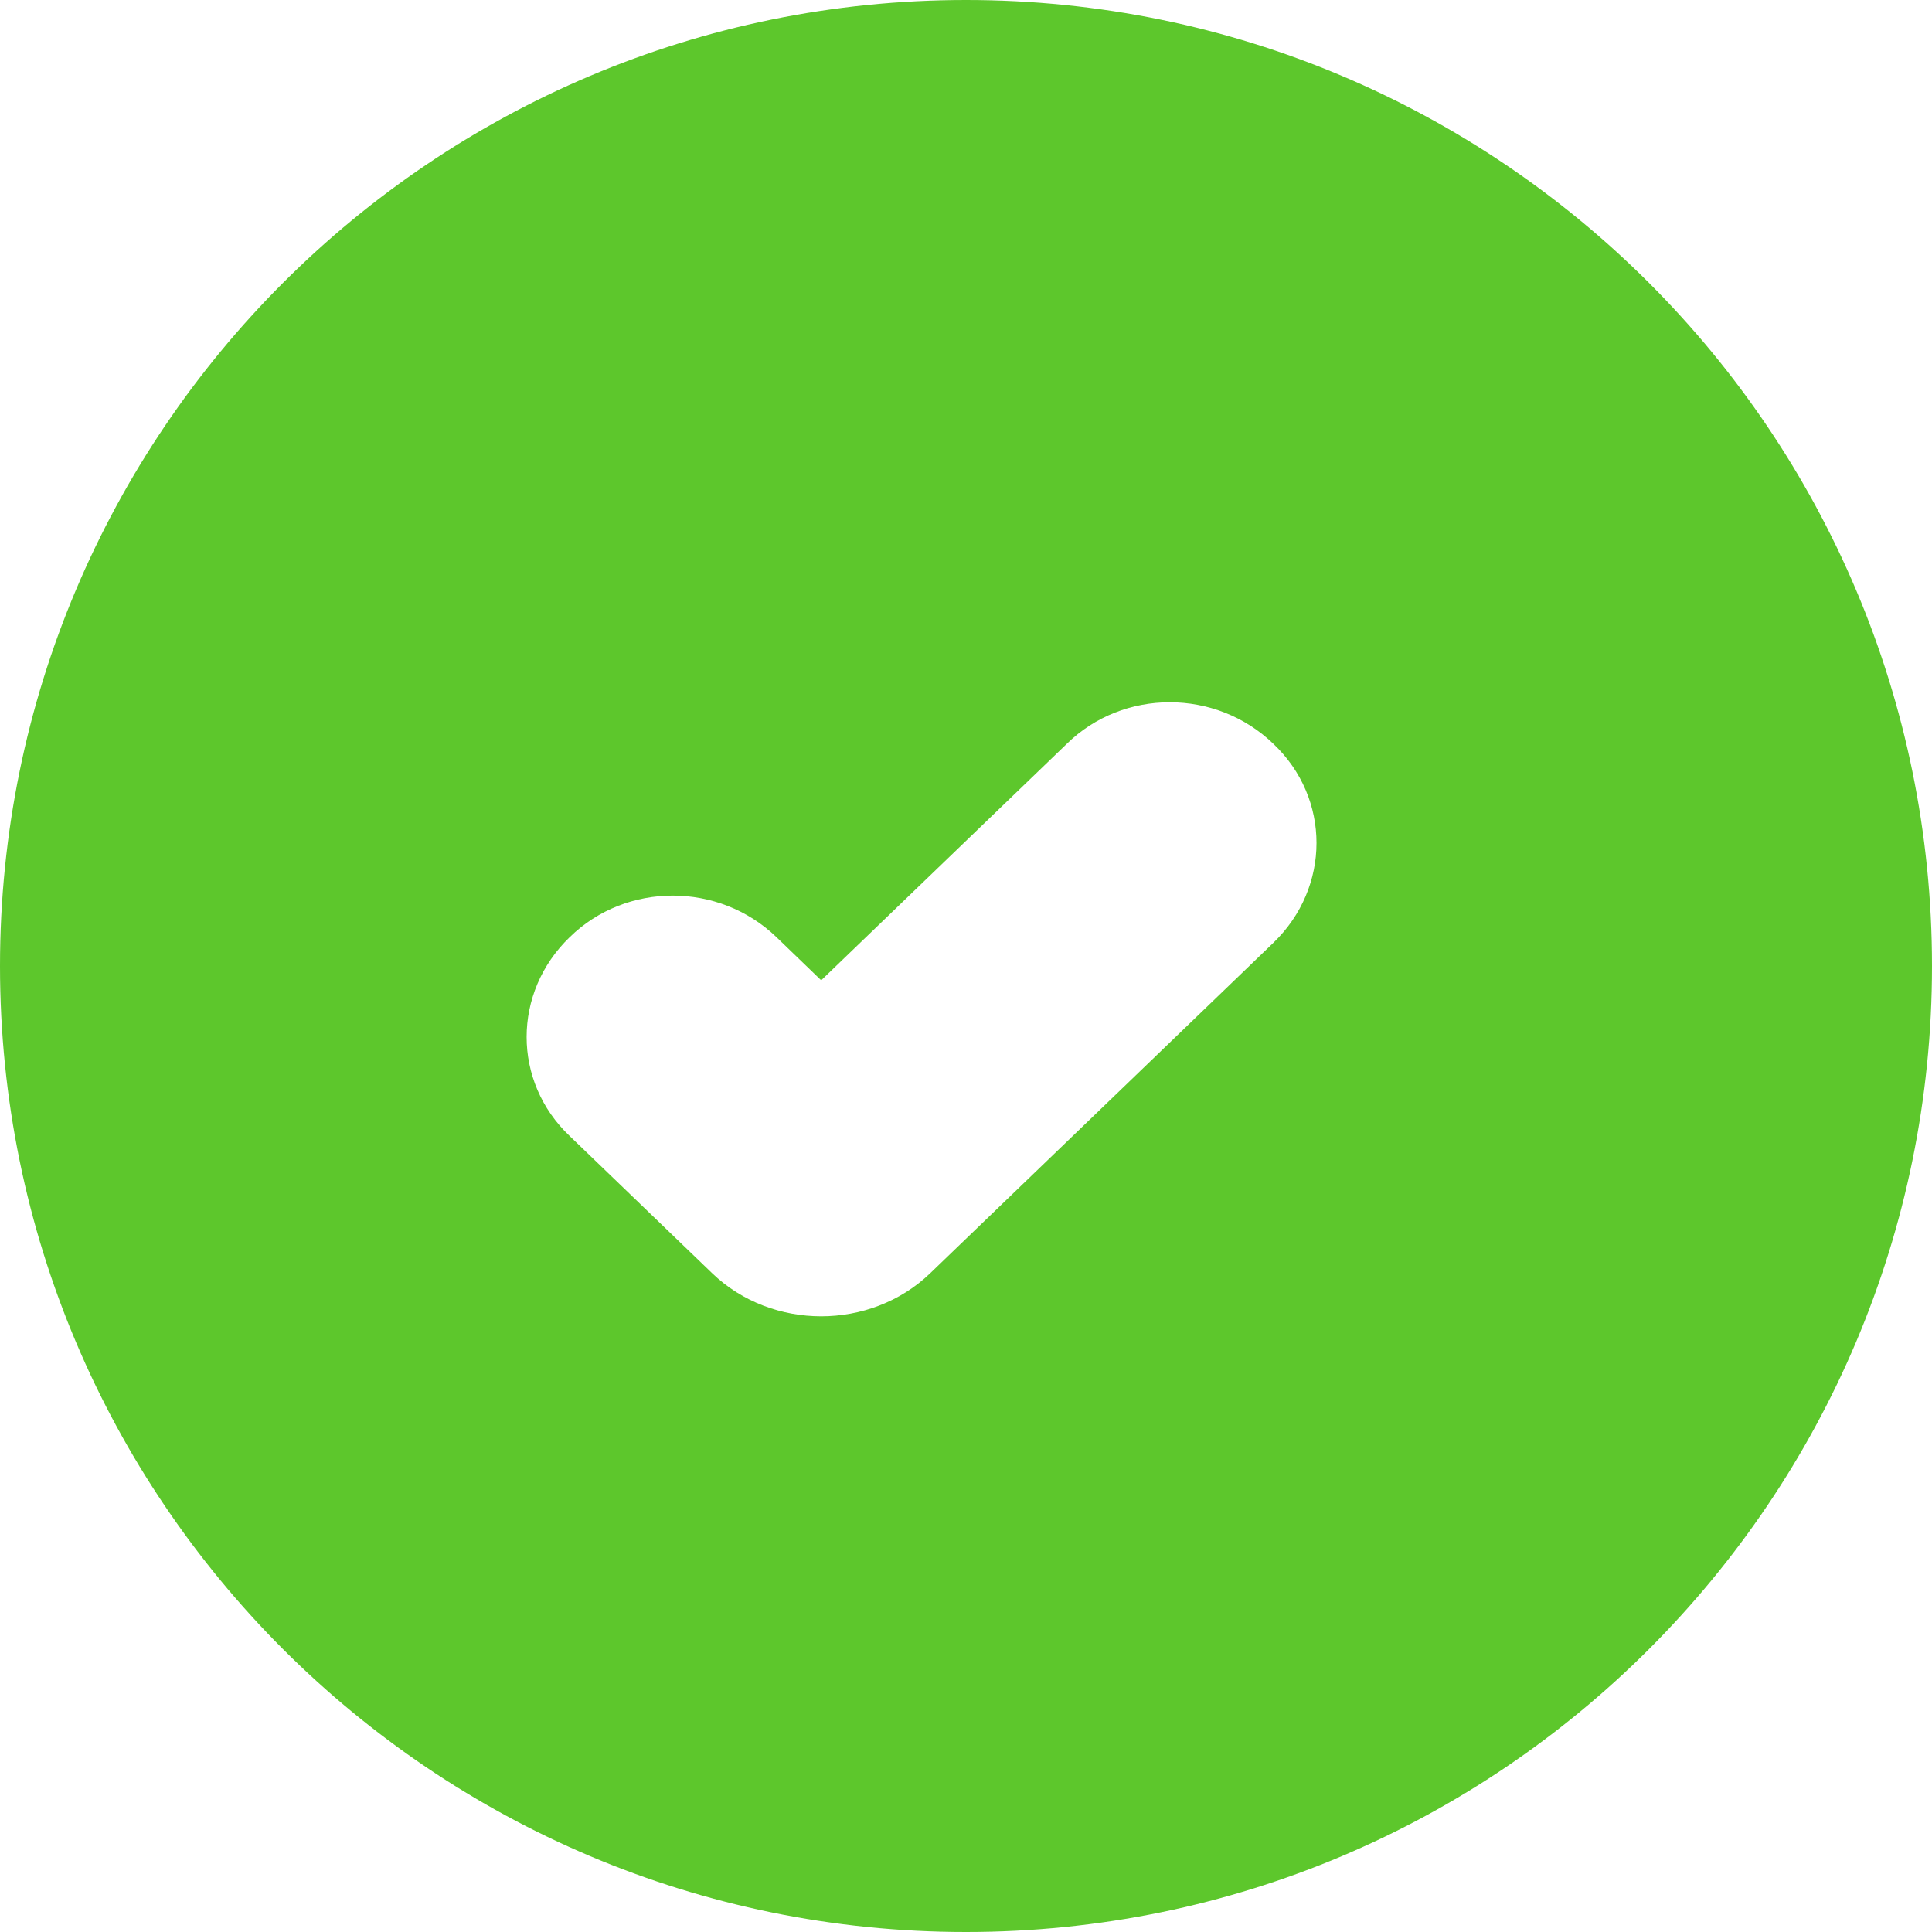 <svg width="22" height="22" viewBox="0 0 22 22" fill="none" xmlns="http://www.w3.org/2000/svg">
<path fill-rule="evenodd" clip-rule="evenodd" d="M11 22C17.075 22 22 17.075 22 11C22 4.925 17.075 0 11 0C4.925 0 0 4.925 0 11C0 17.075 4.925 22 11 22ZM9.351 14.989C8.907 14.989 8.452 14.829 8.108 14.497L6.488 12.937C5.833 12.317 5.833 11.302 6.488 10.671C7.132 10.041 8.186 10.041 8.841 10.671L9.351 11.163L12.148 8.47C12.791 7.839 13.846 7.839 14.5 8.47C15.155 9.09 15.155 10.105 14.5 10.736L10.594 14.497C10.25 14.829 9.795 14.989 9.351 14.989Z" fill="#5DC72C"/>
</svg>
